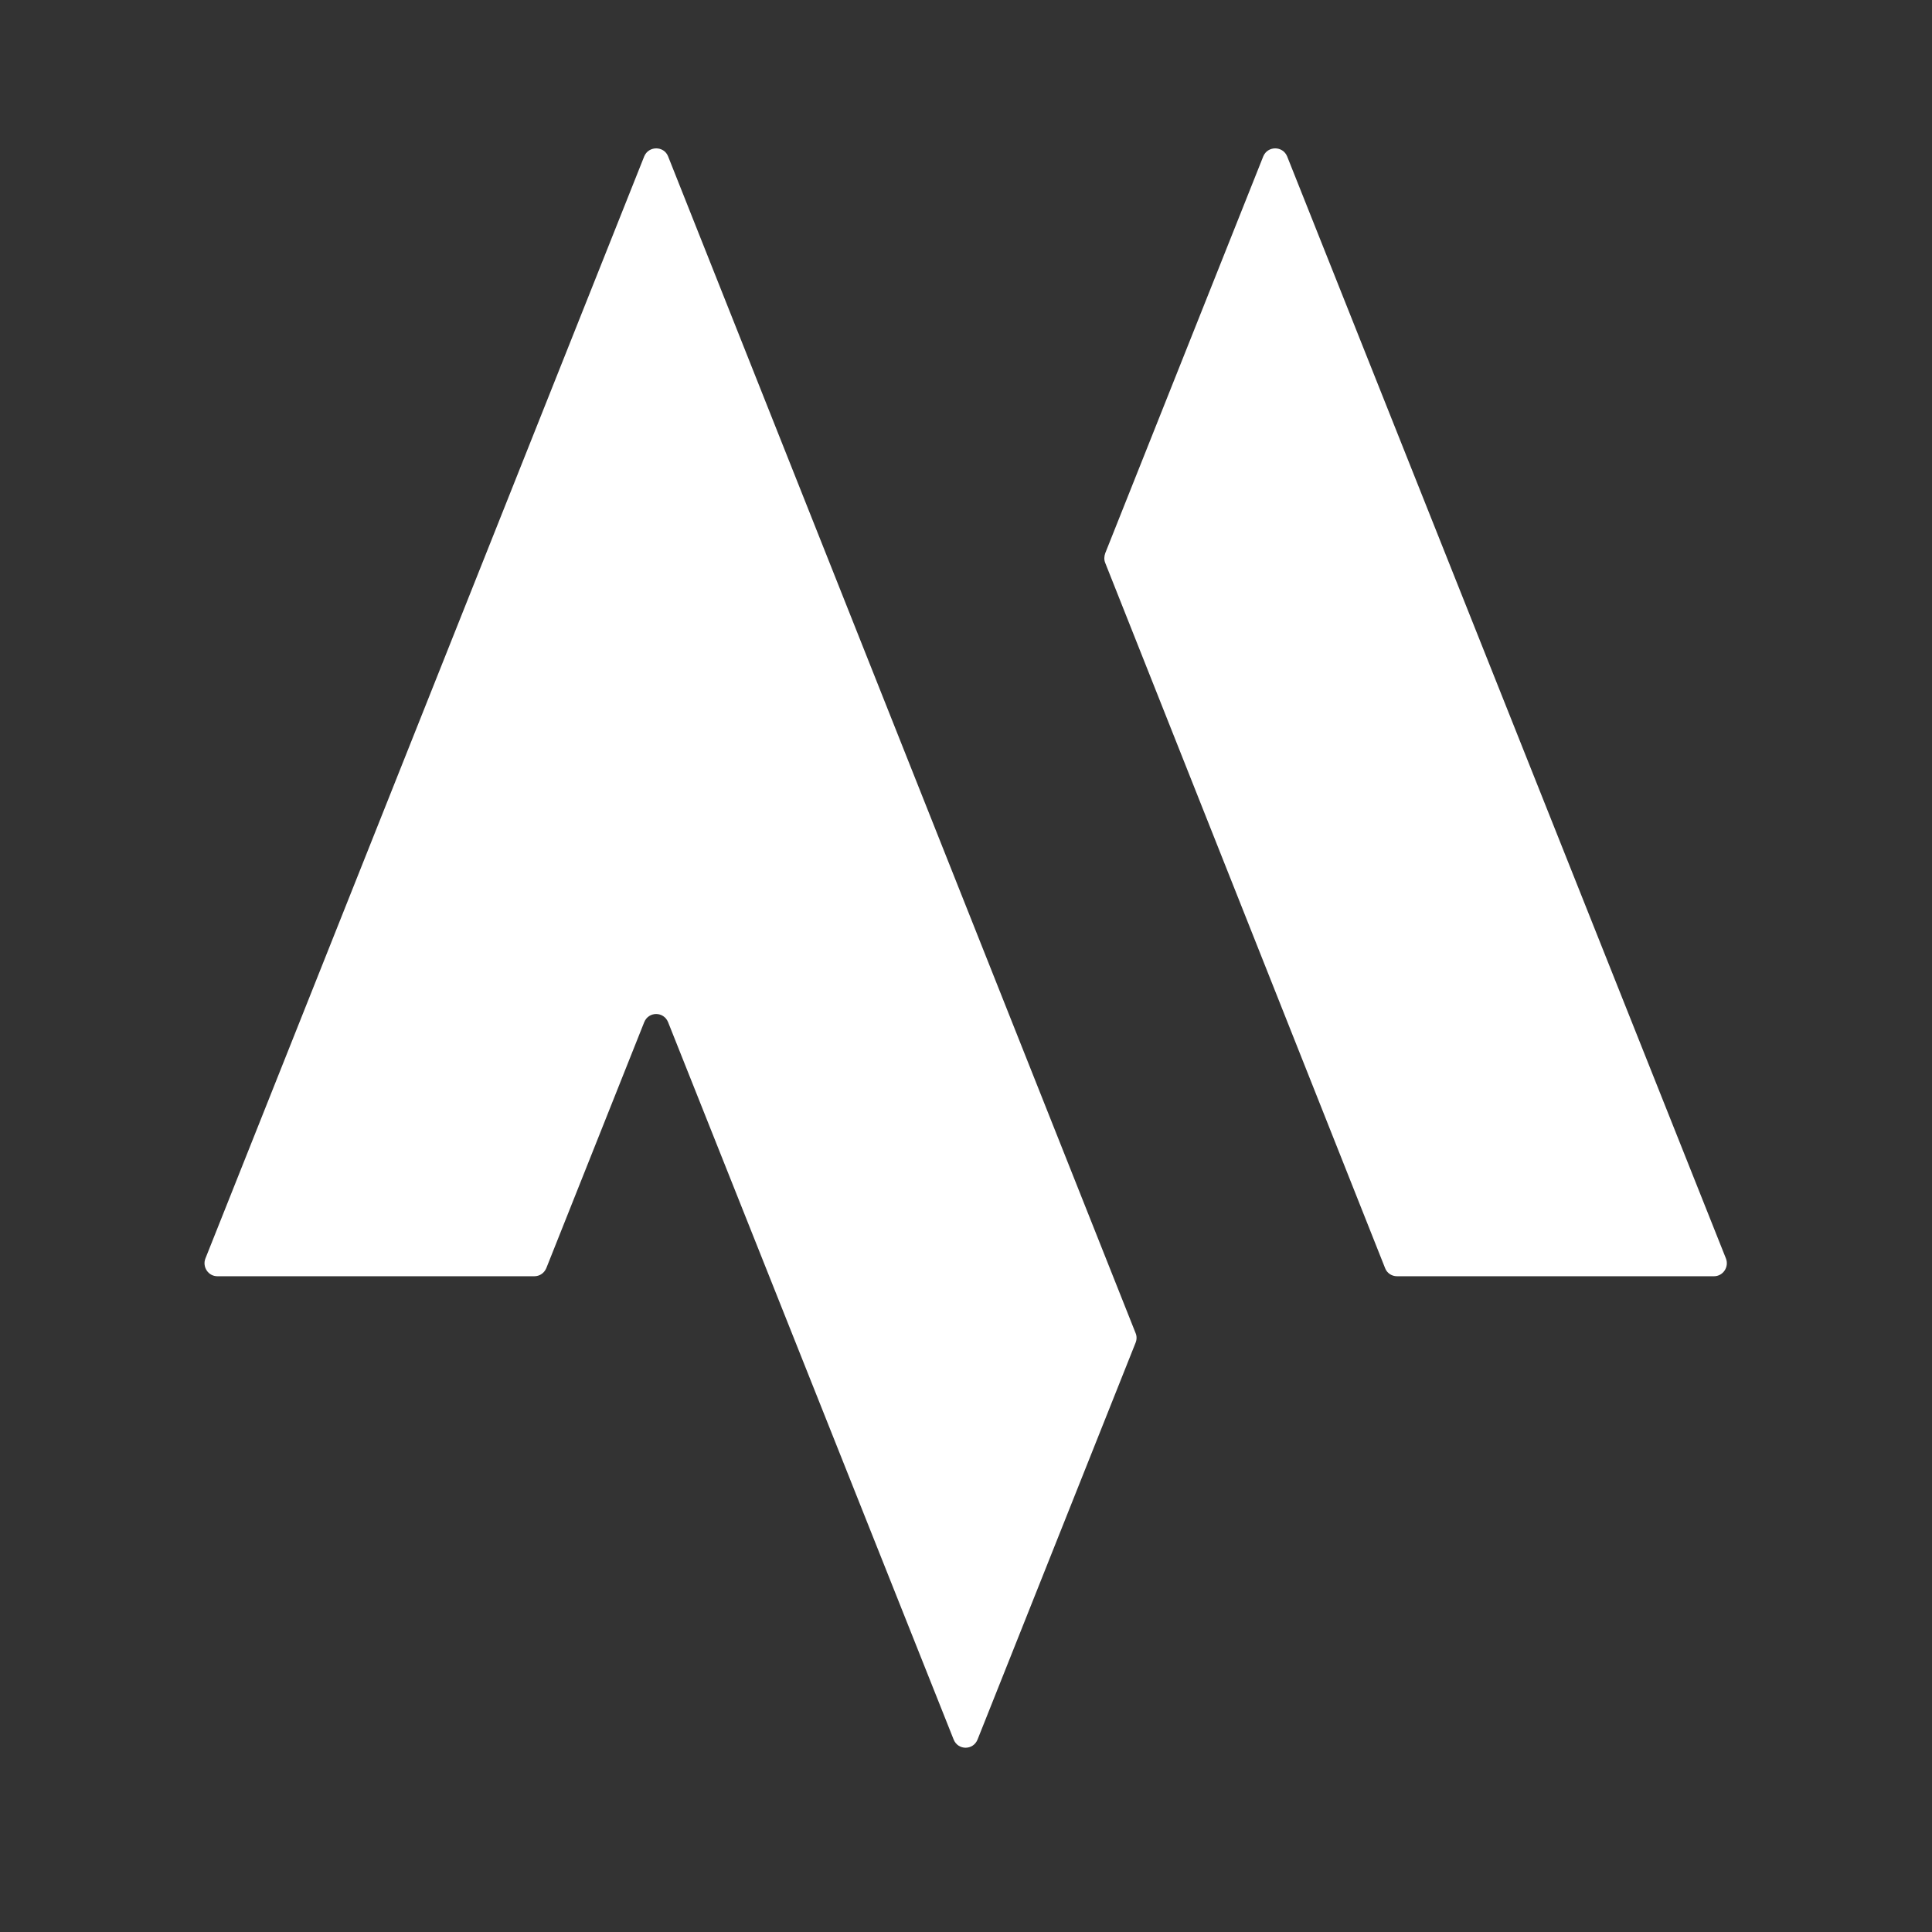 <svg xmlns="http://www.w3.org/2000/svg" xmlns:xlink="http://www.w3.org/1999/xlink" width="48" zoomAndPan="magnify" viewBox="0 0 36 36" height="48" preserveAspectRatio="xMidYMid meet" version="1.0"><rect x="0" y="0" width="36" height="36" fill="#333333" stroke="none"/><defs><clipPath id="id1"><path d="M 3.766 2.703 L 32.227 2.703 L 32.227 32.625 L 3.766 32.625 Z M 3.766 2.703 " clip-rule="nonzero"/></clipPath></defs><g clip-path="url(#id1)"><path fill="rgb(100%, 100%, 100%)" d="M 32.16 23.449 L 23.984 2.914 C 23.902 2.715 23.621 2.715 23.539 2.914 L 20.594 10.309 C 20.574 10.367 20.57 10.43 20.594 10.488 L 25.809 23.629 C 25.844 23.723 25.934 23.781 26.031 23.781 L 31.938 23.781 C 32.105 23.781 32.223 23.609 32.16 23.449 Z M 12.449 2.914 L 21.16 24.84 C 21.184 24.895 21.184 24.961 21.16 25.02 L 18.215 32.414 C 18.133 32.617 17.852 32.617 17.77 32.414 L 12.449 19.047 C 12.367 18.844 12.086 18.844 12.004 19.047 L 10.18 23.629 C 10.141 23.723 10.055 23.781 9.957 23.781 L 4.051 23.781 C 3.879 23.781 3.766 23.605 3.828 23.449 L 12.004 2.914 C 12.086 2.715 12.371 2.715 12.449 2.914 " fill-opacity="1" fill-rule="nonzero"/></g></svg>